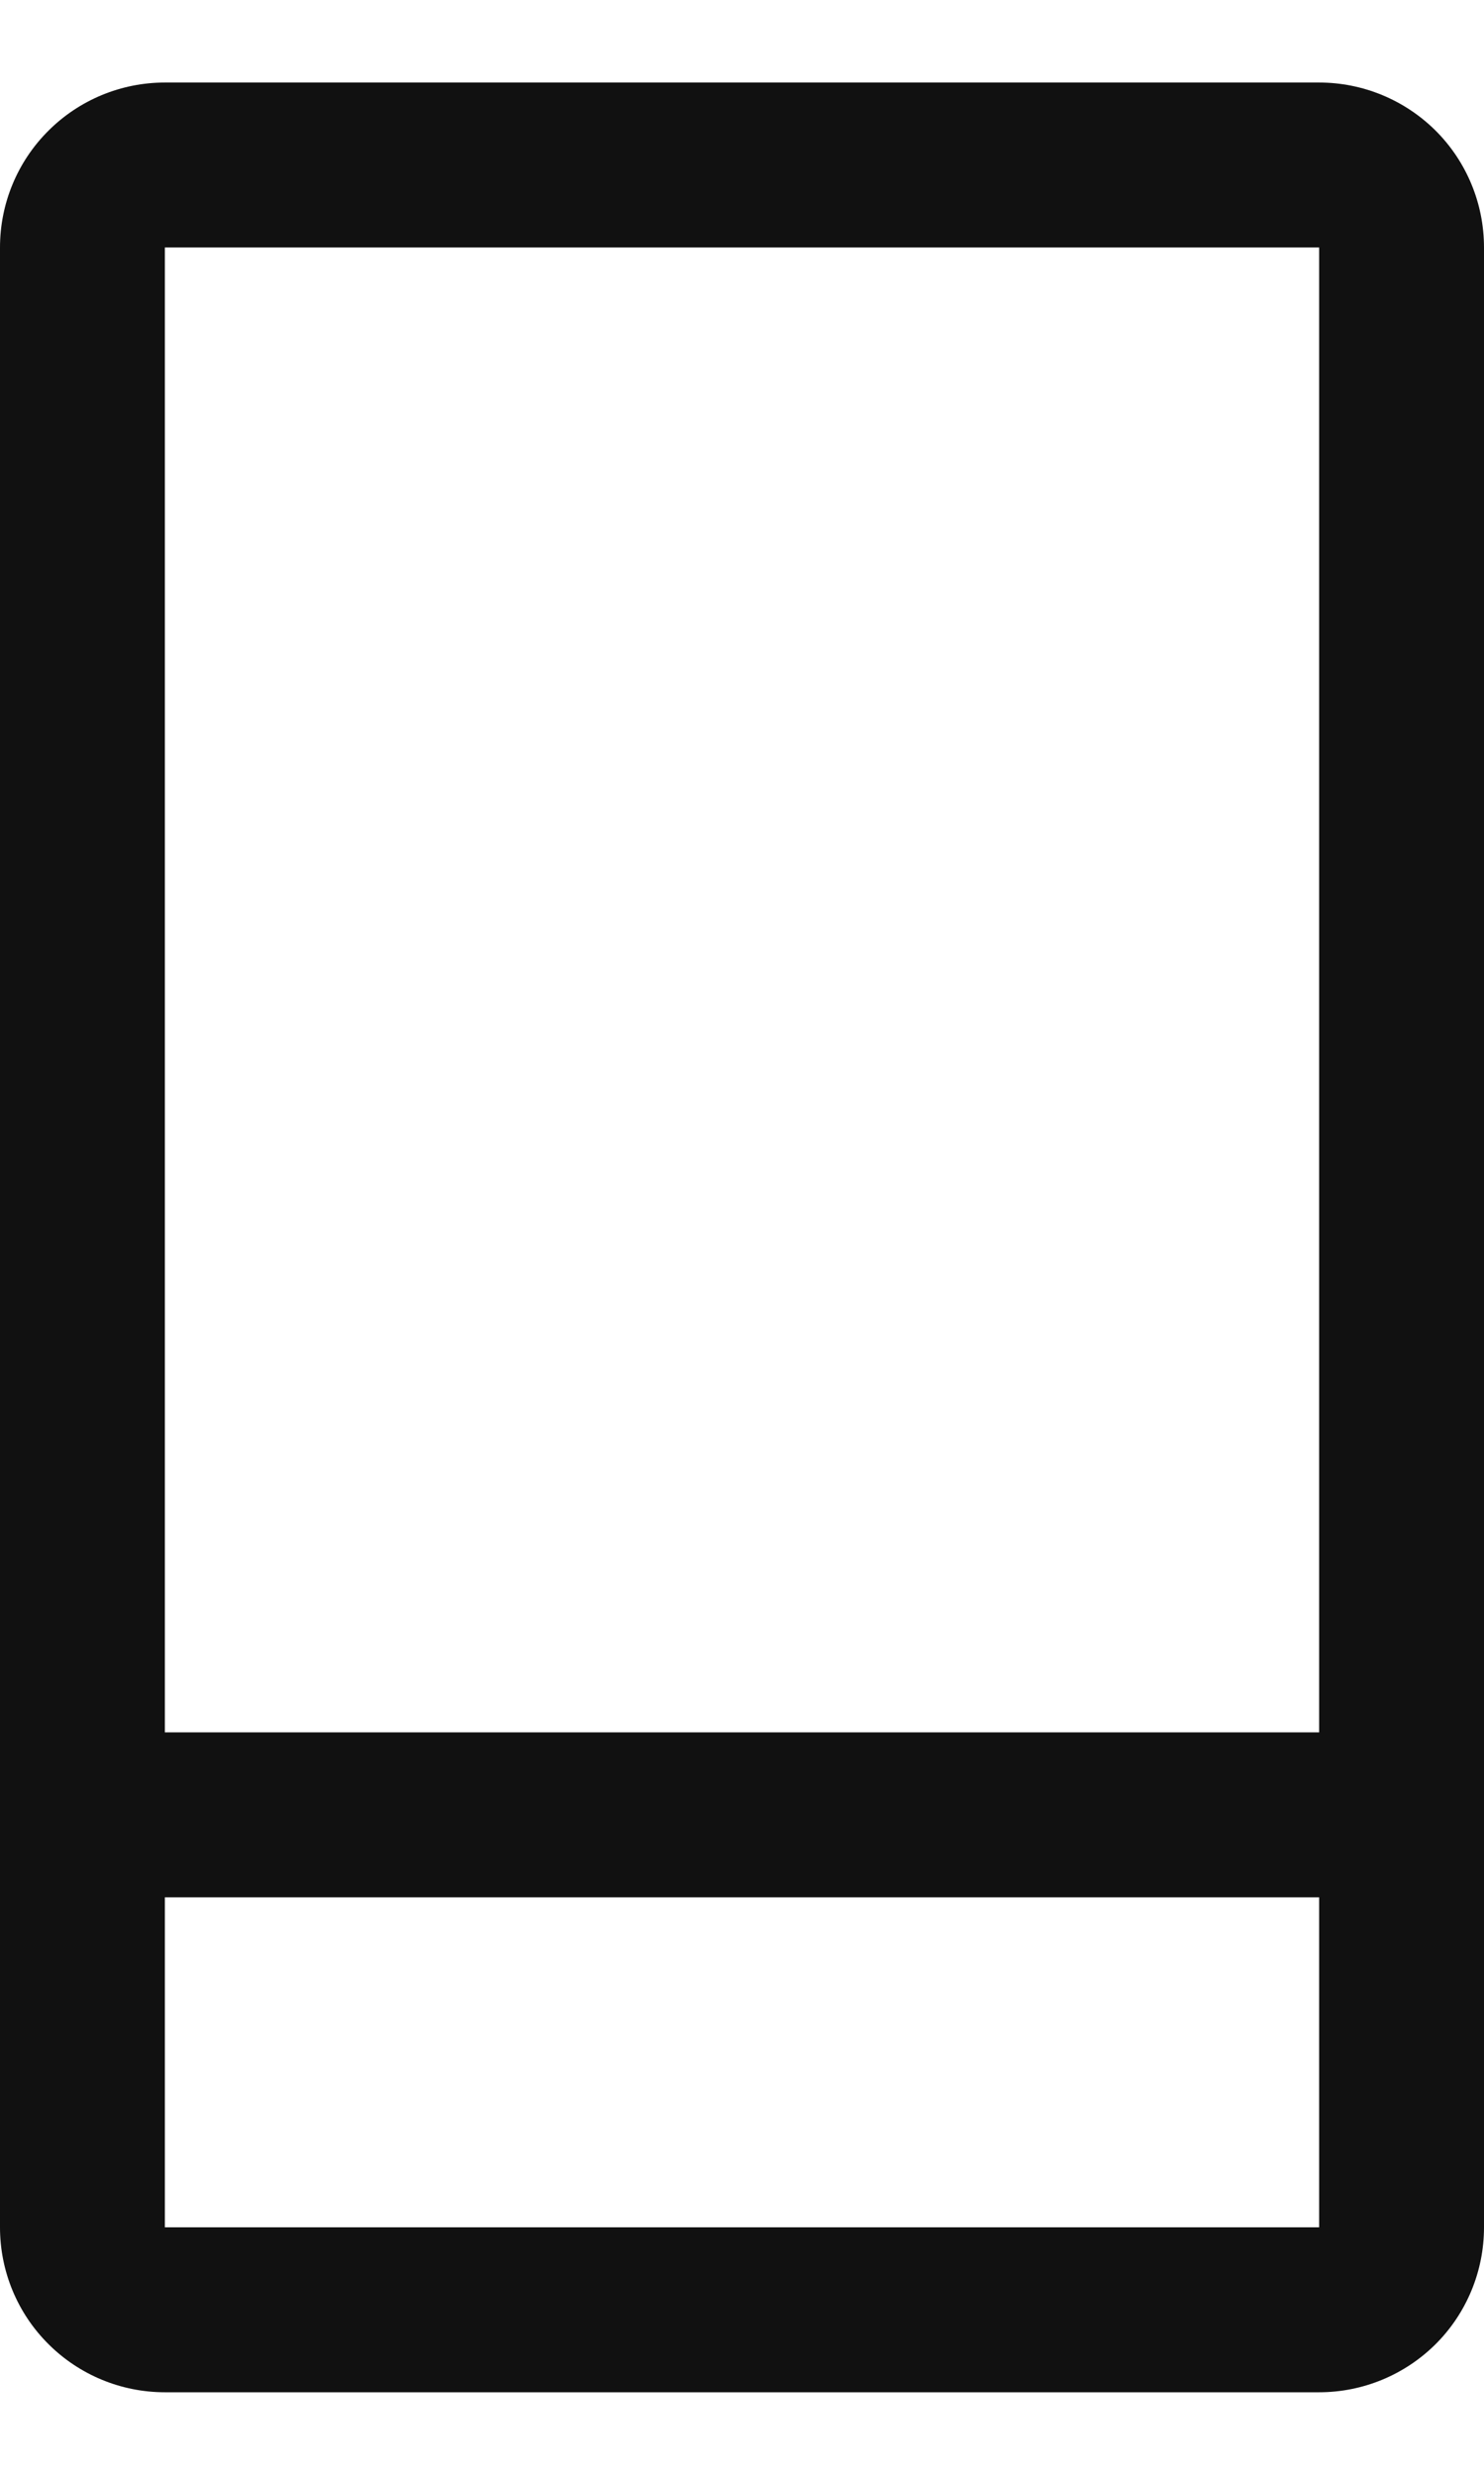 <svg width="12" height="20" viewBox="0 0 12 20" fill="none" xmlns="http://www.w3.org/2000/svg">
<path d="M10.667 0.667H1.333C0.98 0.667 0.641 0.807 0.391 1.057C0.14 1.307 0 1.646 0 2V18C0 18.354 0.14 18.693 0.391 18.943C0.641 19.193 0.98 19.333 1.333 19.333H10.667C11.02 19.333 11.359 19.193 11.61 18.943C11.86 18.693 12 18.354 12 18V2C12 1.646 11.86 1.307 11.61 1.057C11.359 0.807 11.02 0.667 10.667 0.667ZM1.333 2H10.667V14H1.333V2ZM1.333 18V15.333H10.667V18H1.333Z" fill="#111111"/>
</svg>
